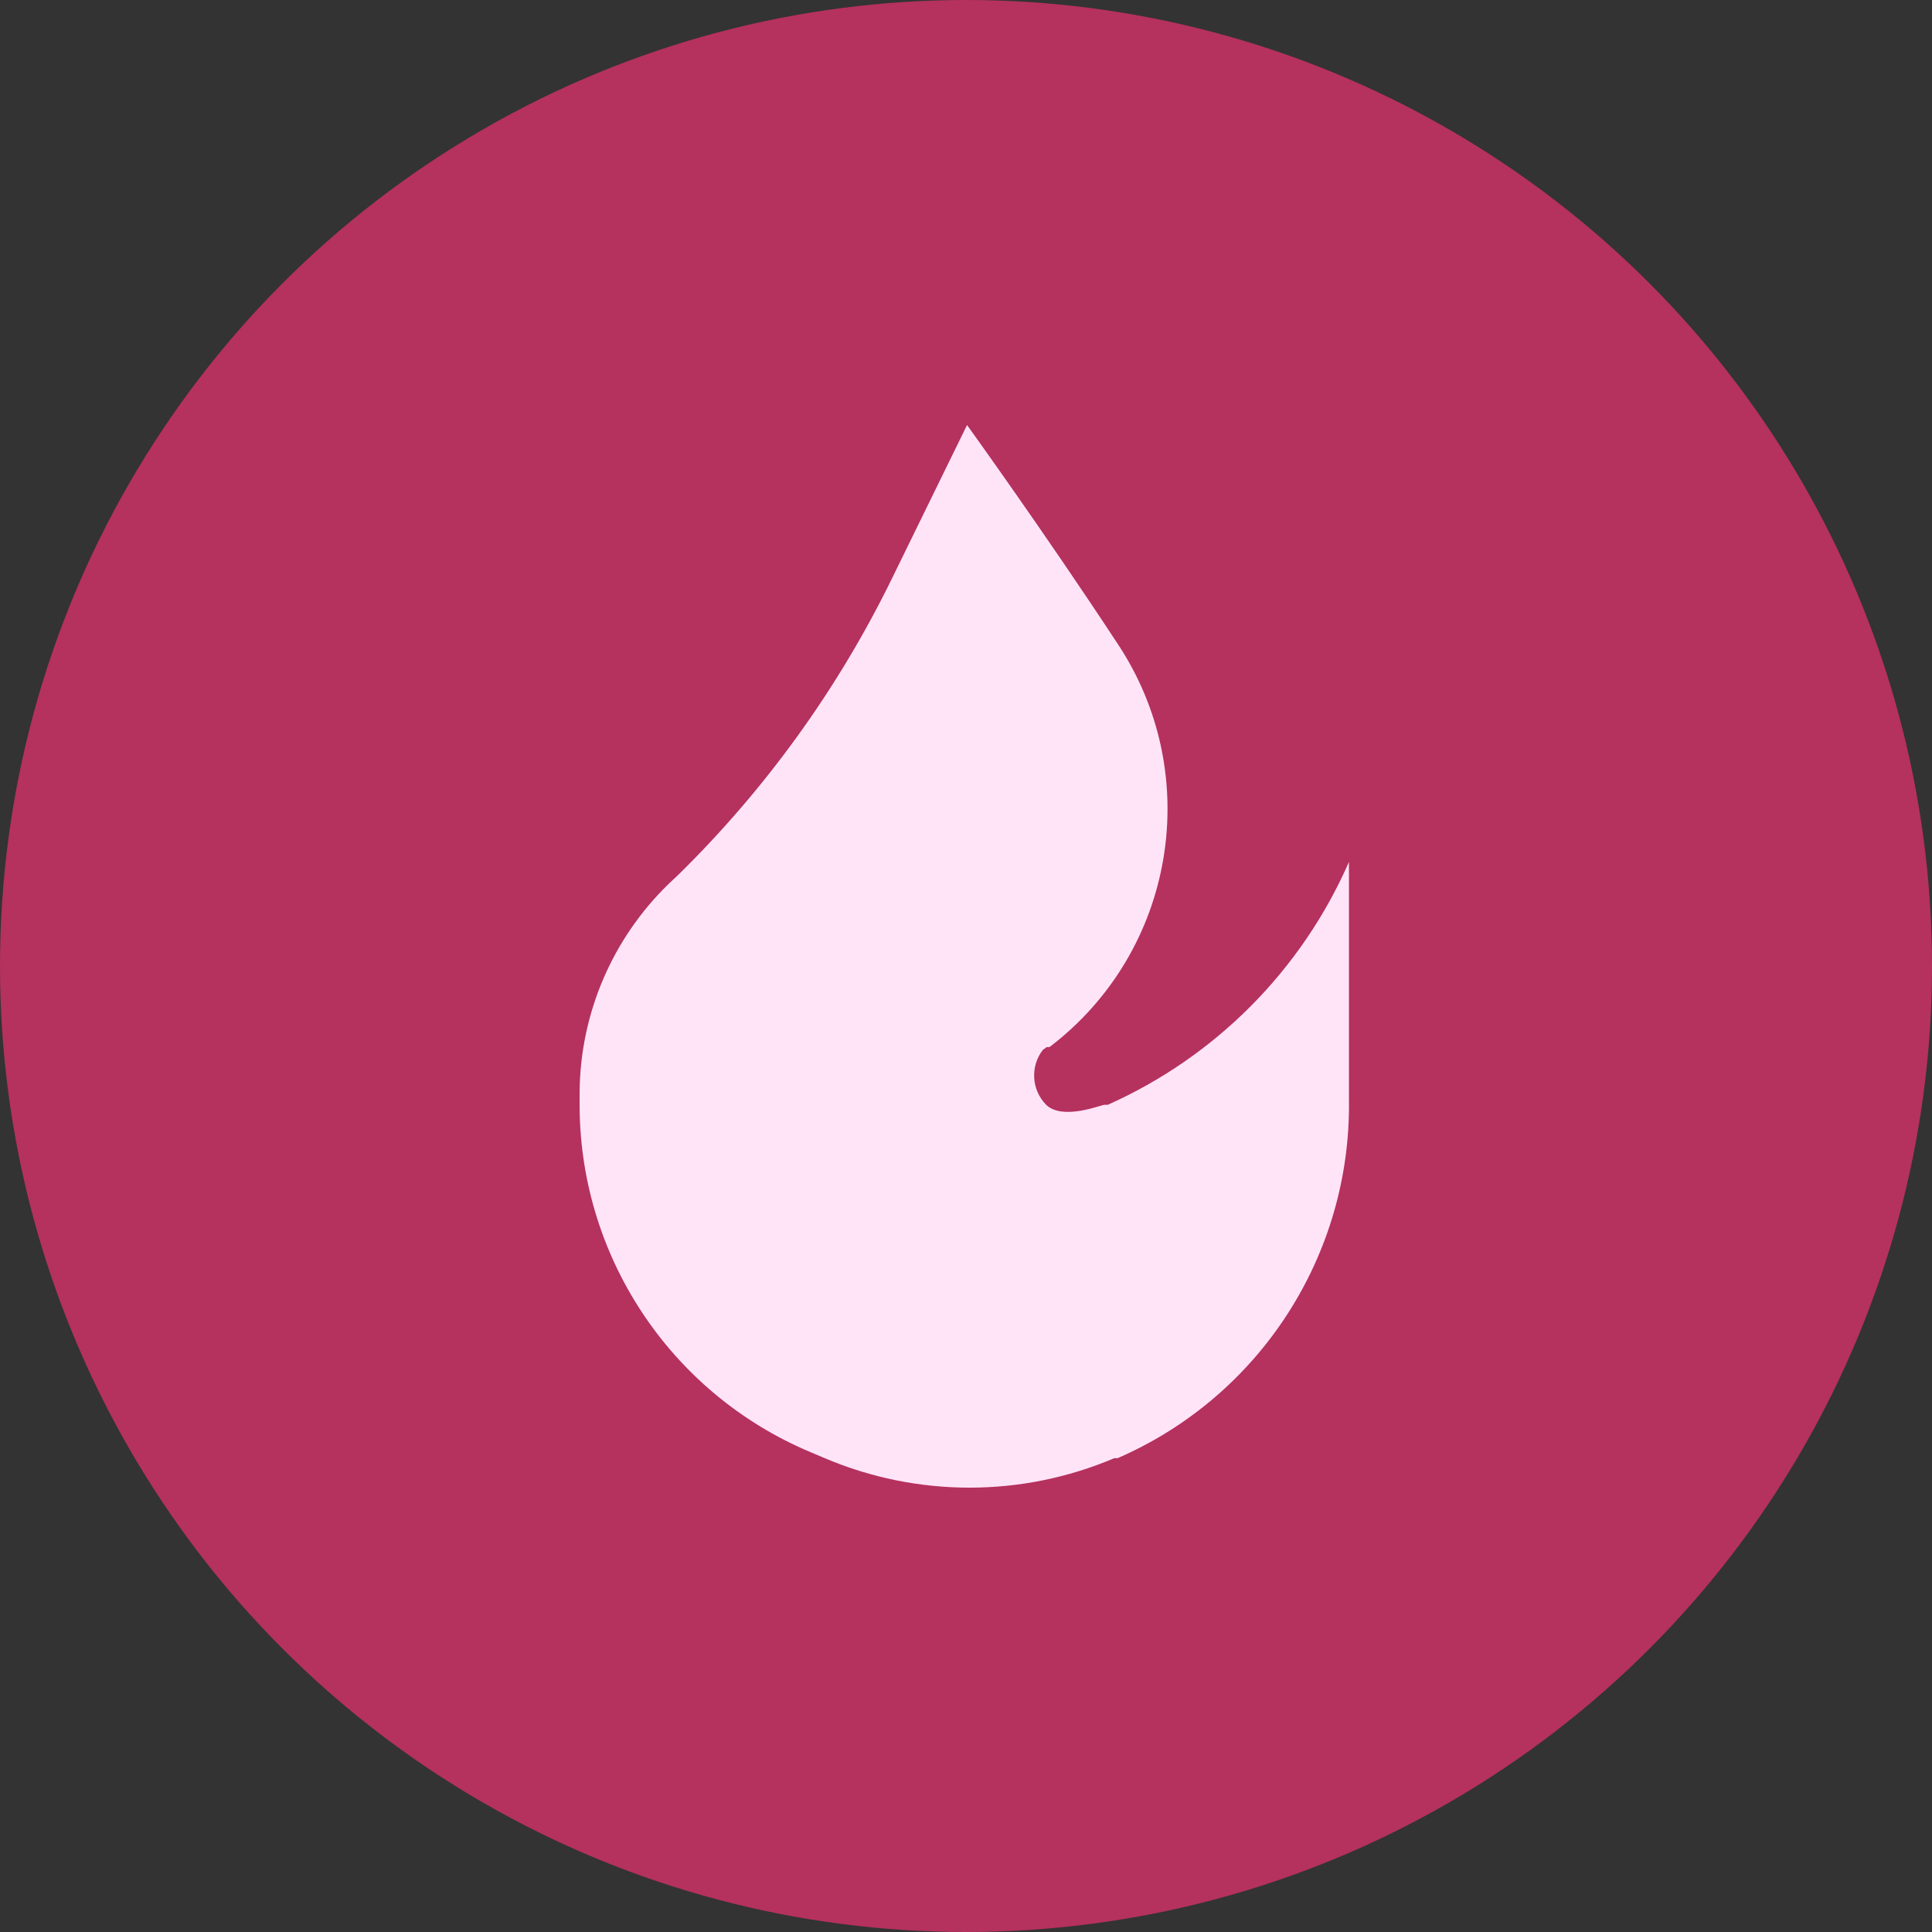 <?xml version="1.0" encoding="UTF-8" standalone="no"?>
<svg width="100" height="100" viewBox="0 0 100 100" fill="none" xmlns="http://www.w3.org/2000/svg">
<rect x="0" y="0" width="100" height="100" fill="#333333" stroke="none"/>
<circle cx="50" cy="50" r="50" fill="#B5315E"/>
<path d="M50.054 22L46.157 29.964C43.373 35.654 39.641 40.829 35.121 45.267L34.609 45.751C31.706 48.569 30.047 52.428 30.001 56.474V56.986C29.924 64.908 34.645 72.09 41.947 75.161L42.687 75.474C47.476 77.509 52.887 77.509 57.677 75.474H57.847C65.205 72.278 69.925 64.978 69.822 56.957V44.613C67.37 50.212 62.918 54.695 57.335 57.185C57.335 57.185 57.335 57.185 57.165 57.185C56.994 57.185 55.003 58.01 54.15 57.185C53.388 56.414 53.315 55.197 53.979 54.34L54.178 54.198H54.32C60.85 49.235 62.373 40.038 57.791 33.235C54.093 27.603 50.054 22 50.054 22Z" fill="#ffe4f8"/>
</svg>